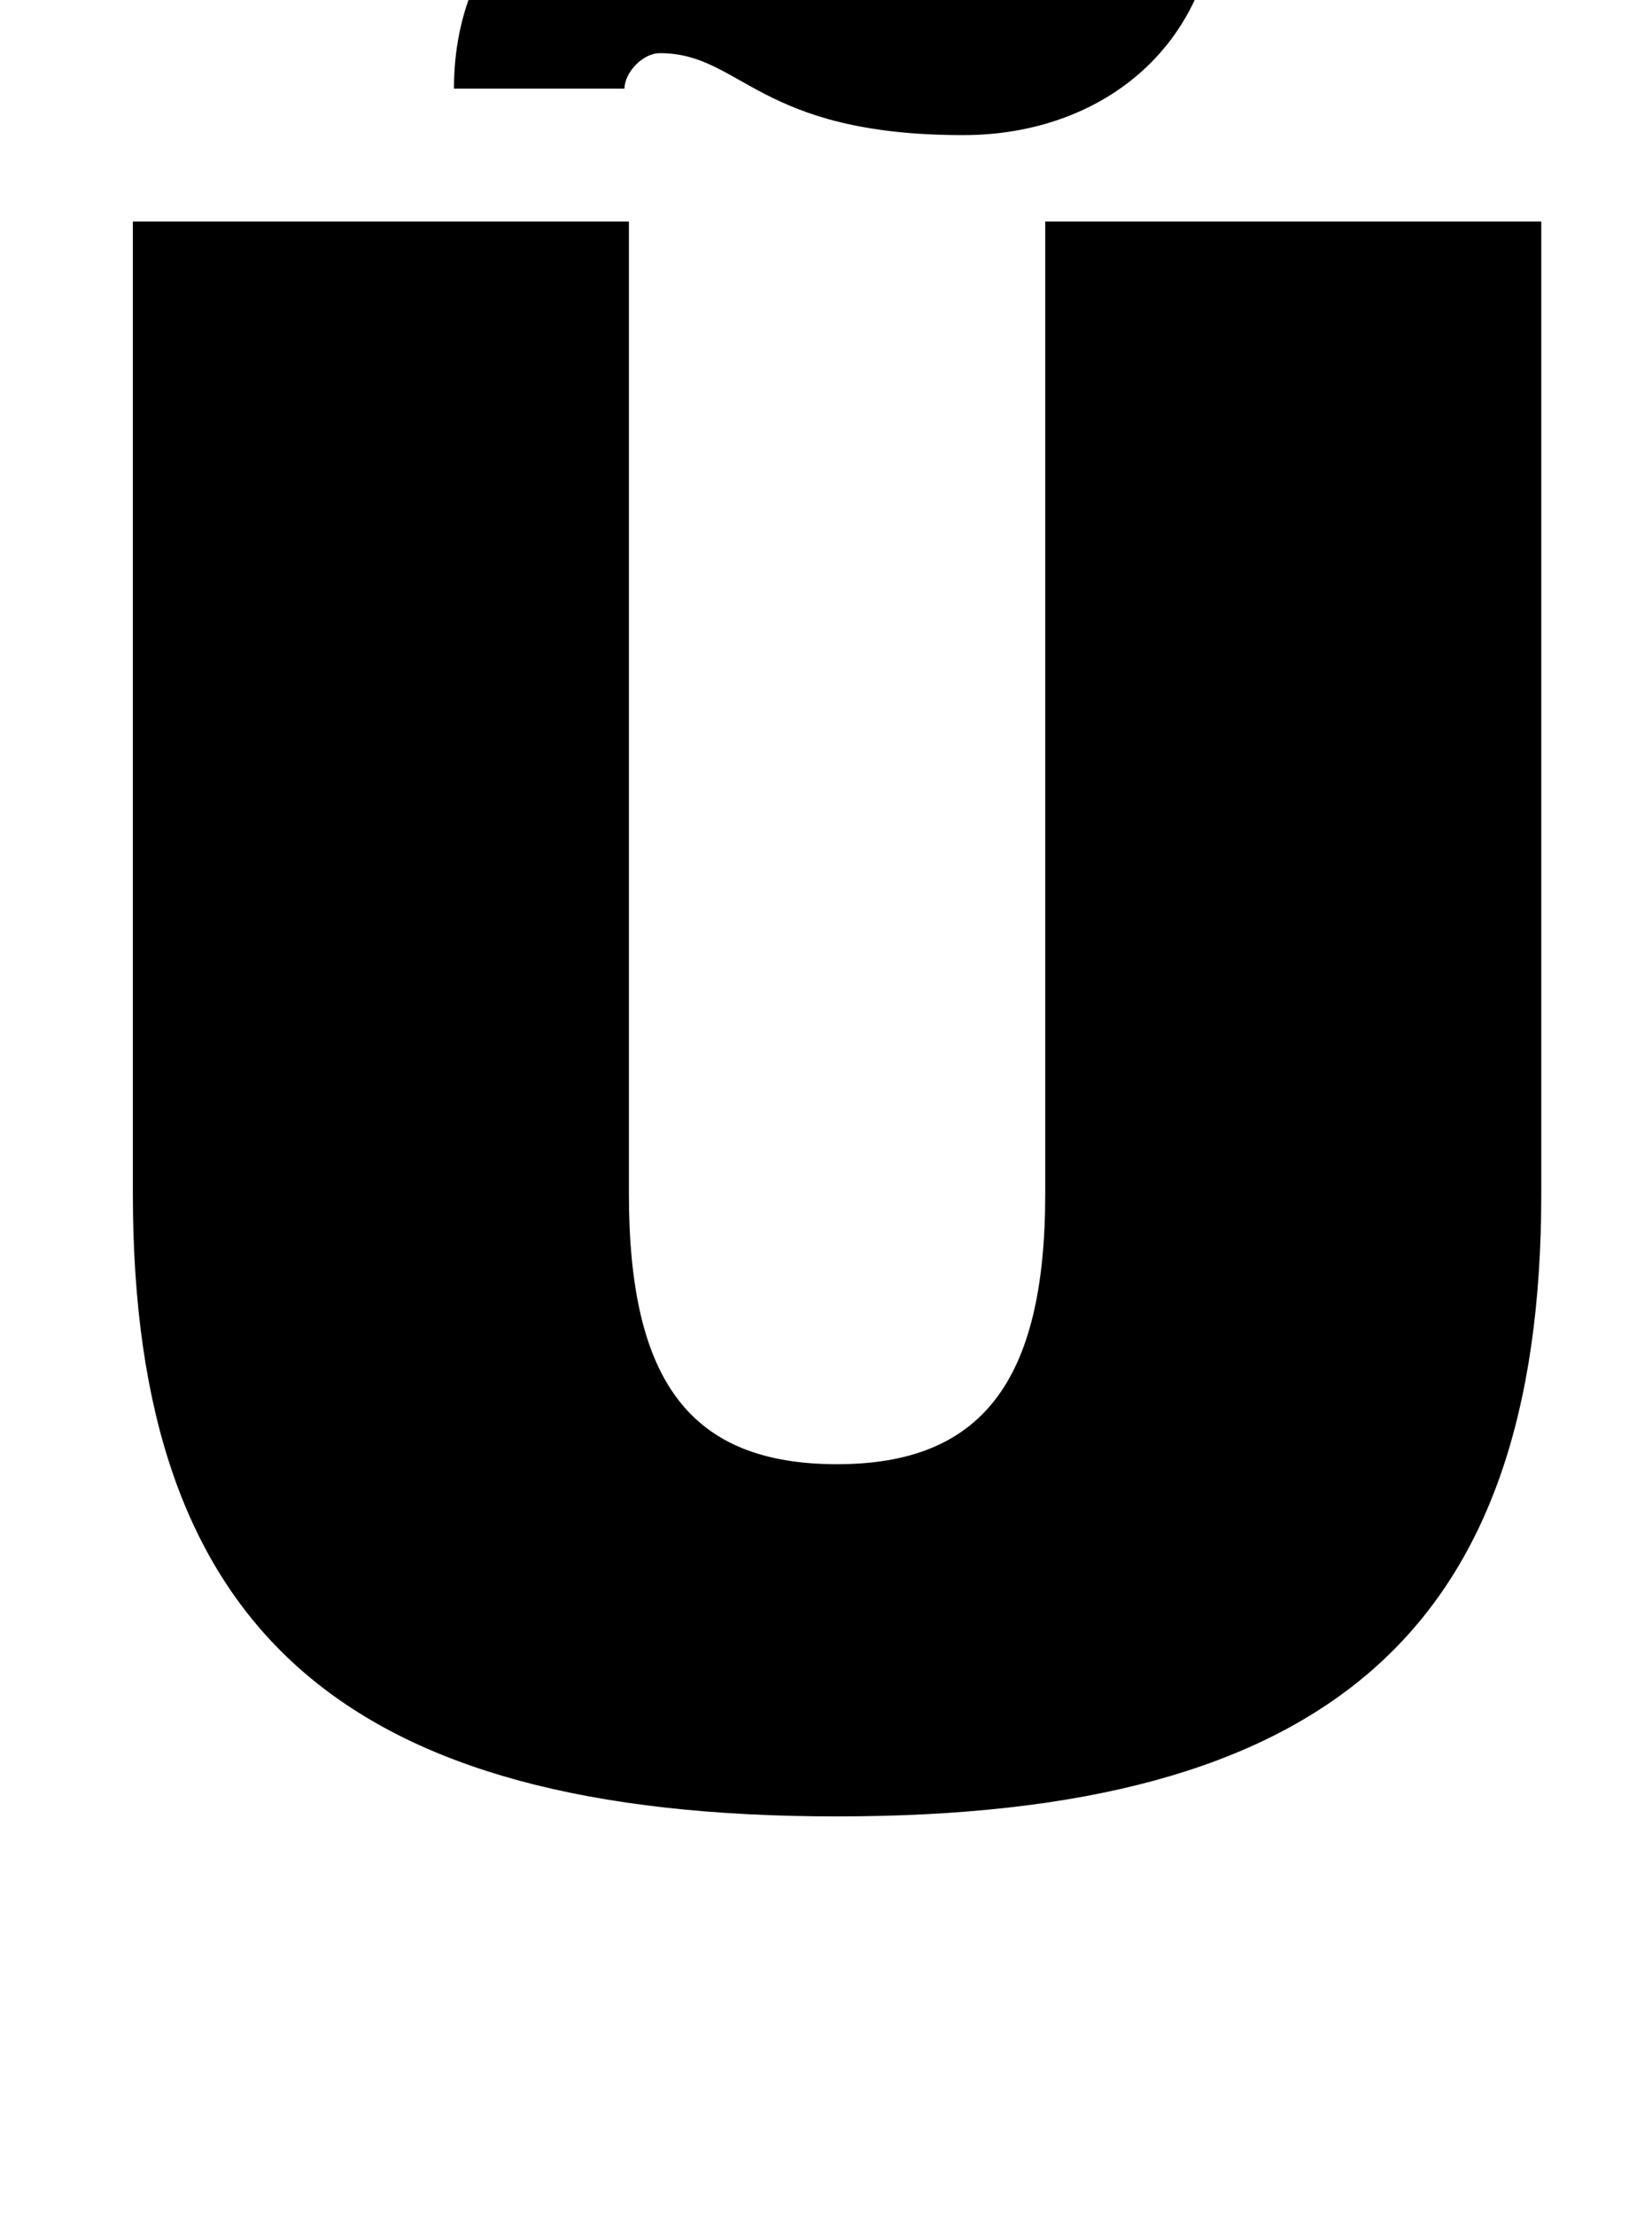 <?xml version="1.0" standalone="no"?>
<!DOCTYPE svg PUBLIC "-//W3C//DTD SVG 1.1//EN" "http://www.w3.org/Graphics/SVG/1.1/DTD/svg11.dtd" >
<svg xmlns="http://www.w3.org/2000/svg" xmlns:xlink="http://www.w3.org/1999/xlink" version="1.1" viewBox="-10 0 746 1000">
  <g transform="matrix(1 0 0 -1 0 800)">
   <path fill="currentColor"
d="M50 261v439h224v-439c0 -85 28 -122 94 -122c65 0 94 37 94 122v439h224v-439c0 -197 -96 -281 -318 -281c-223 0 -318 84 -318 281zM195 760c0 70 53 111 115 111c93 0 100 -37 138 -37c7 0 16 9 16 16h76c0 -70 -52 -111 -115 -111c-93 0 -100 37 -137 37
c-8 0 -16 -9 -16 -16h-77z" />
  </g>

</svg>

